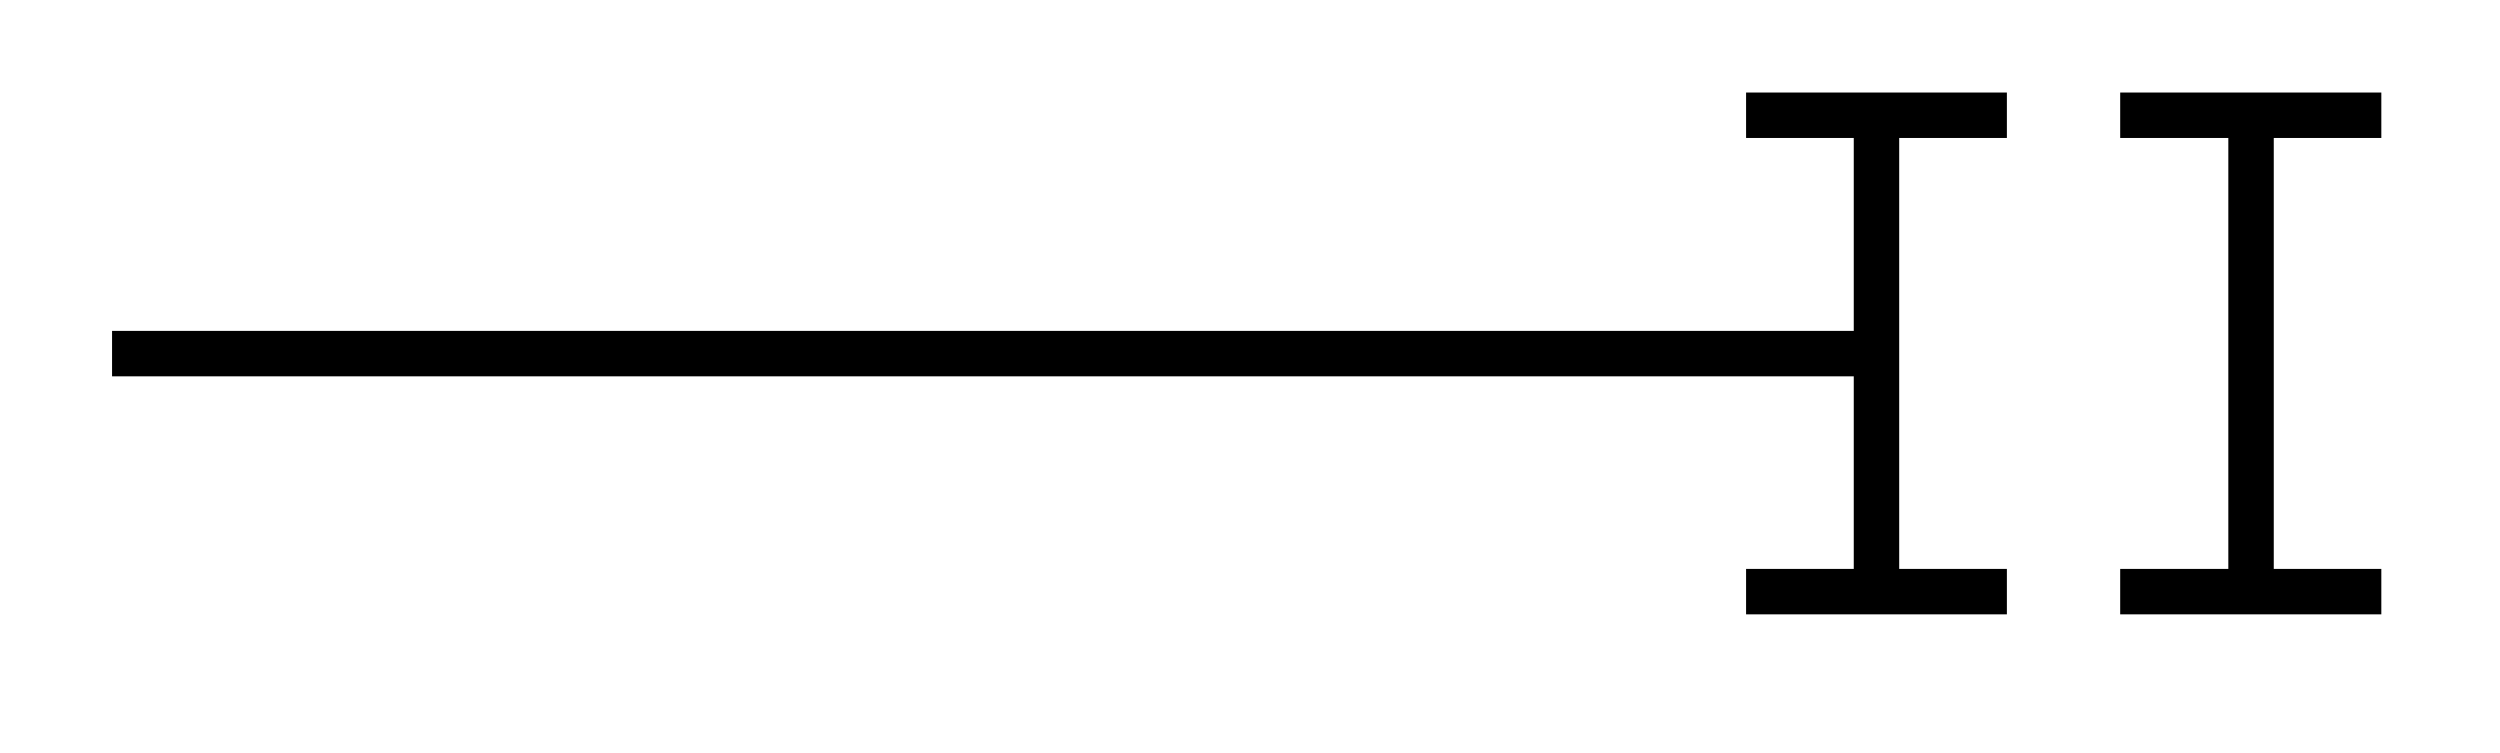 <svg xmlns="http://www.w3.org/2000/svg" width="21.952" height="6.608"><defs><clipPath id="a"><path d="M18 0h3.93v6H18Zm0 0"/></clipPath></defs><path fill="none" stroke="#000" stroke-miterlimit="10" stroke-width=".399" d="M.984 3.105H16.38M15.332 1.012h2.29m-1.145 0v4.183m-1.145 0h2.29"/><g clip-path="url(#a)"><path fill="none" stroke="#000" stroke-miterlimit="10" stroke-width=".399" d="M18.617 1.012h2.293m-1.144 0v4.183m-1.149 0h2.293"/></g></svg>